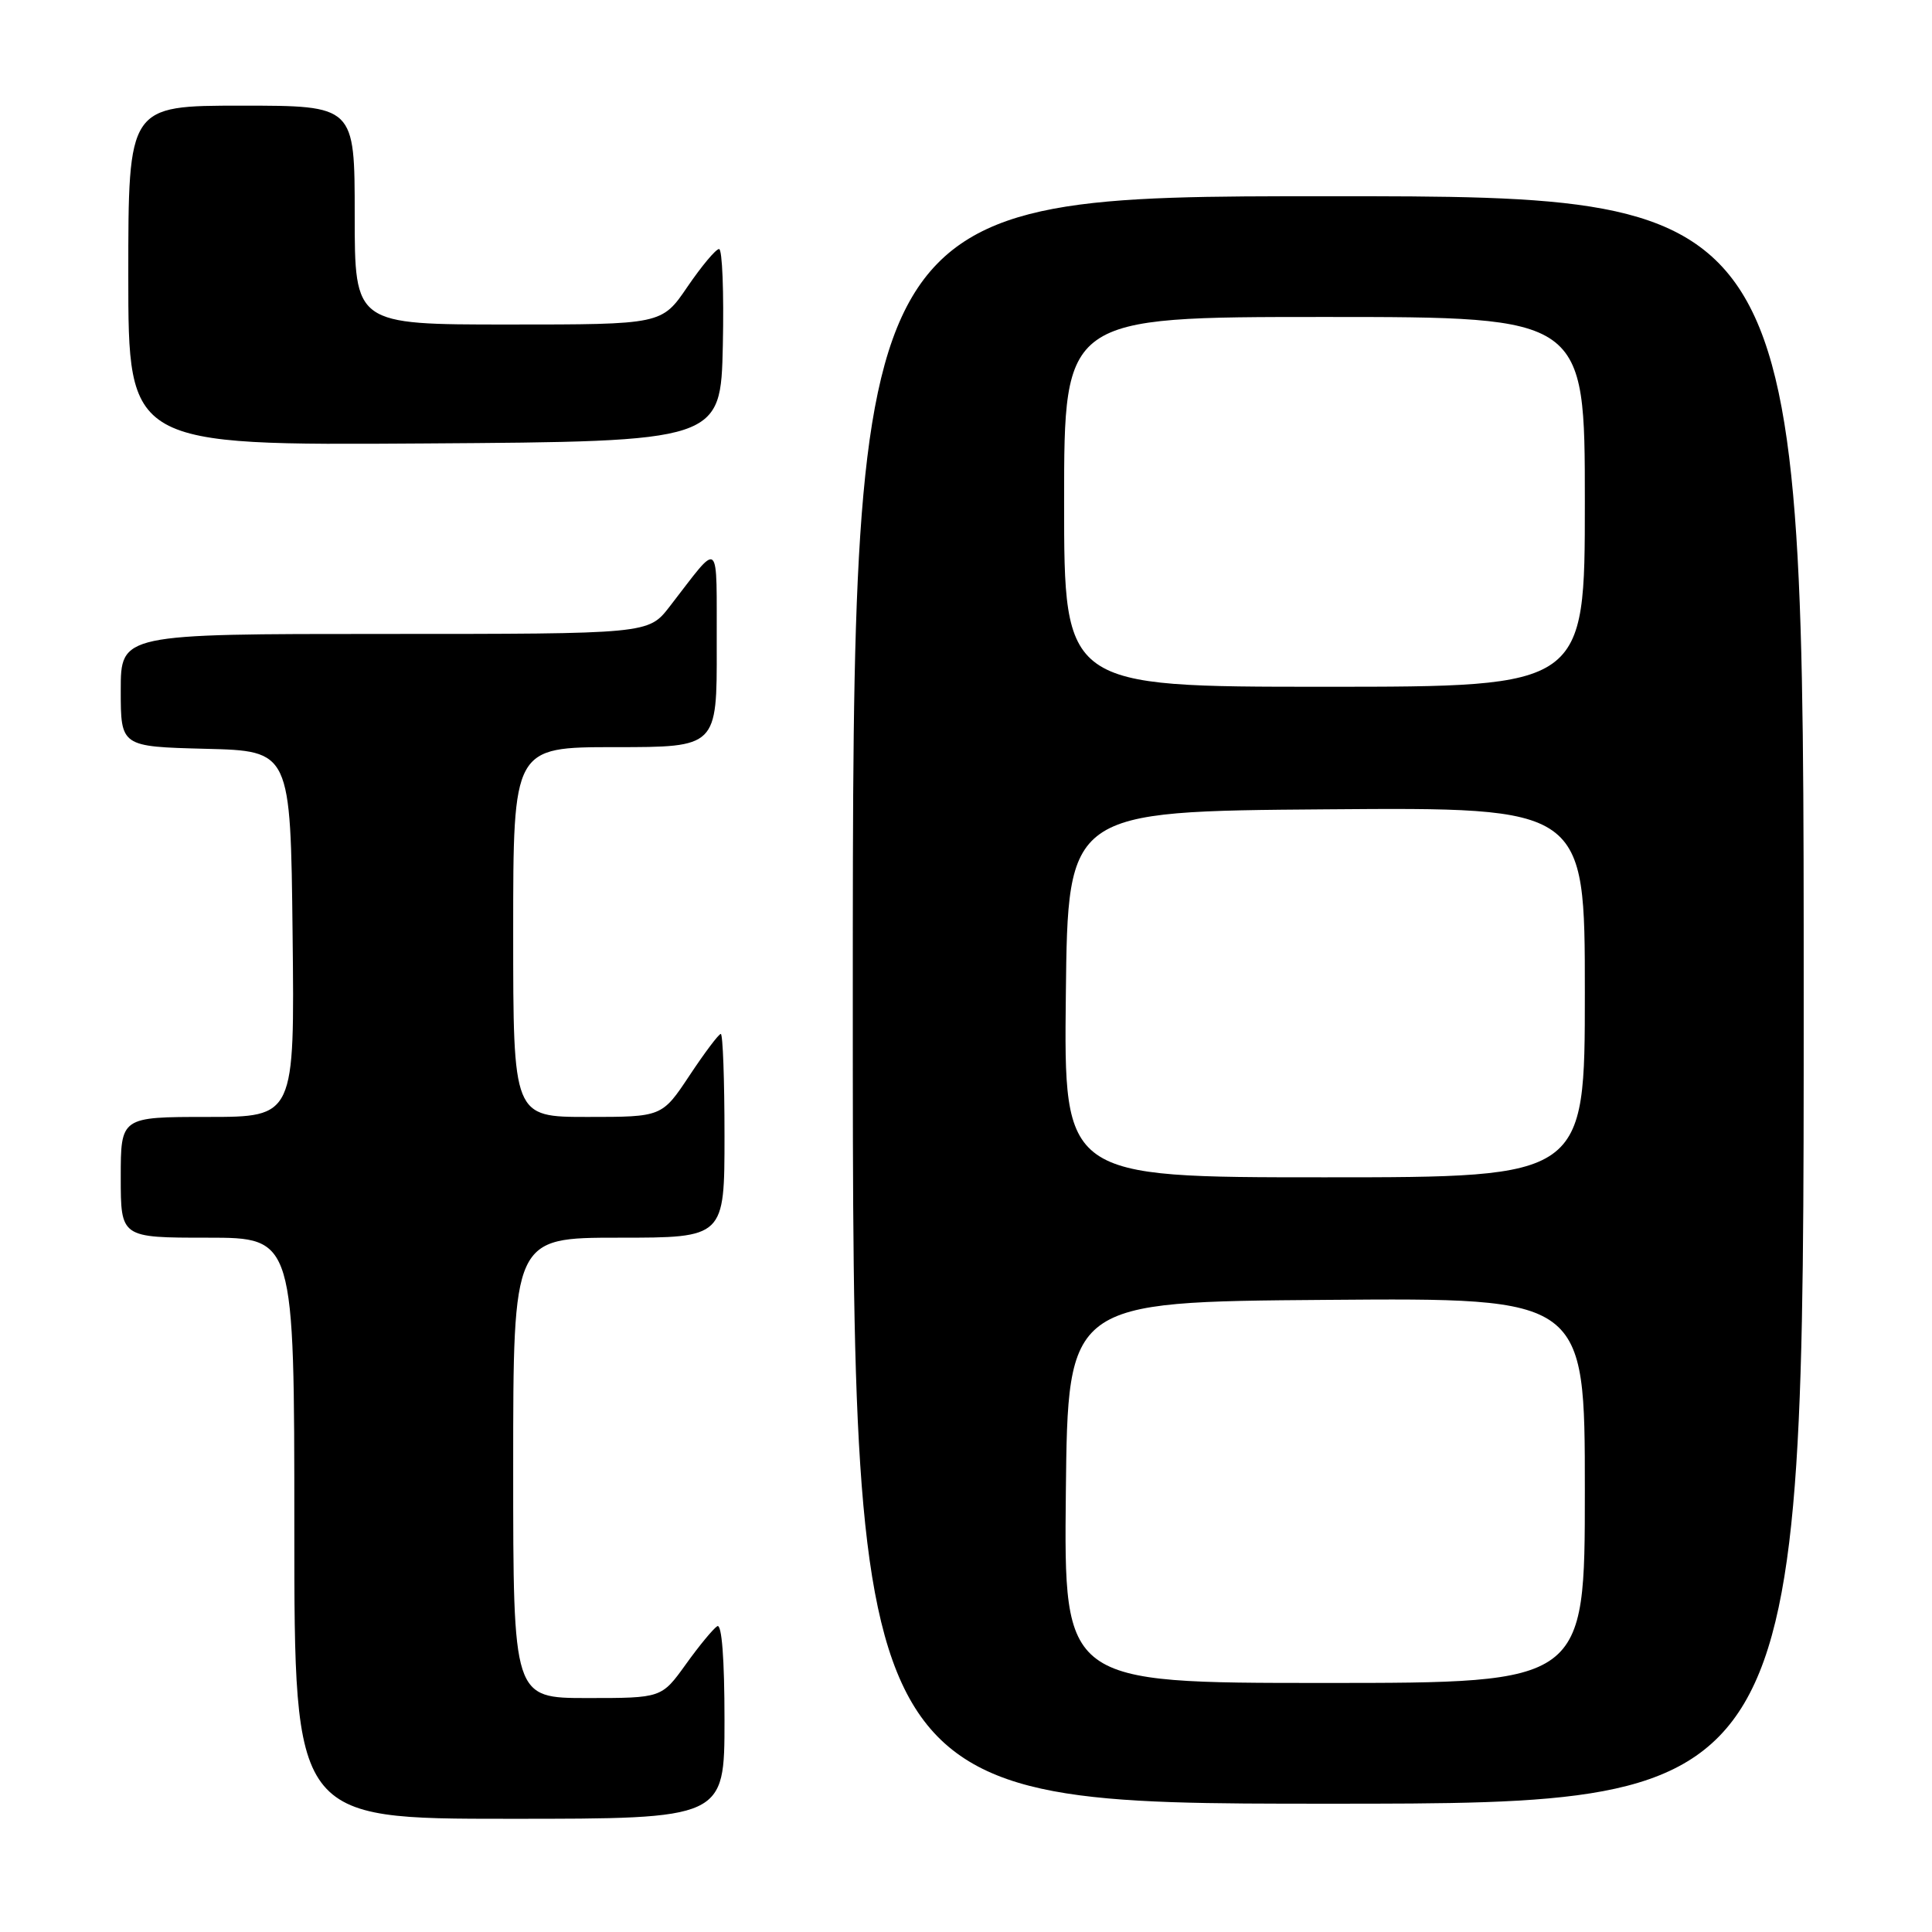 <?xml version="1.0" encoding="UTF-8" standalone="no"?>
<!DOCTYPE svg PUBLIC "-//W3C//DTD SVG 1.1//EN" "http://www.w3.org/Graphics/SVG/1.1/DTD/svg11.dtd" >
<svg xmlns="http://www.w3.org/2000/svg" xmlns:xlink="http://www.w3.org/1999/xlink" version="1.1" viewBox="0 0 256 256">
 <g >
 <path fill="currentColor"
d=" M 96.00 227.94 C 96.00 219.81 95.64 215.11 95.04 215.48 C 94.51 215.81 92.63 218.08 90.87 220.54 C 87.66 225.00 87.66 225.00 77.83 225.00 C 68.00 225.00 68.00 225.00 68.00 194.50 C 68.00 164.00 68.00 164.00 82.00 164.00 C 96.00 164.00 96.00 164.00 96.00 150.50 C 96.00 143.07 95.78 137.00 95.51 137.00 C 95.24 137.00 93.38 139.47 91.37 142.50 C 87.72 148.00 87.72 148.00 77.86 148.00 C 68.00 148.00 68.00 148.00 68.00 123.50 C 68.00 99.00 68.00 99.00 81.50 99.00 C 95.00 99.00 95.00 99.00 94.97 85.75 C 94.93 70.97 95.59 71.53 88.71 80.40 C 85.91 84.00 85.91 84.00 50.96 84.00 C 16.00 84.00 16.00 84.00 16.00 91.47 C 16.00 98.93 16.00 98.93 27.25 99.22 C 38.50 99.50 38.50 99.50 38.77 123.75 C 39.04 148.00 39.04 148.00 27.52 148.00 C 16.00 148.00 16.00 148.00 16.00 156.00 C 16.00 164.00 16.00 164.00 27.50 164.00 C 39.00 164.00 39.00 164.00 39.00 202.50 C 39.00 241.00 39.00 241.00 67.50 241.00 C 96.00 241.00 96.00 241.00 96.00 227.94 Z  M 239.00 132.50 C 239.00 26.00 239.00 26.00 176.00 26.00 C 113.00 26.00 113.00 26.00 113.00 132.50 C 113.00 239.00 113.00 239.00 176.00 239.00 C 239.00 239.00 239.00 239.00 239.00 132.50 Z  M 95.78 45.75 C 95.93 38.74 95.71 33.00 95.28 33.00 C 94.85 33.00 92.97 35.25 91.09 38.00 C 87.69 43.00 87.69 43.00 67.34 43.00 C 47.00 43.00 47.00 43.00 47.00 28.50 C 47.00 14.00 47.00 14.00 32.00 14.00 C 17.00 14.00 17.00 14.00 17.00 36.51 C 17.00 59.02 17.00 59.02 56.25 58.76 C 95.50 58.50 95.50 58.50 95.78 45.75 Z  M 141.23 197.75 C 141.50 172.50 141.50 172.50 175.75 172.24 C 210.00 171.97 210.00 171.97 210.00 197.49 C 210.00 223.00 210.00 223.00 175.48 223.00 C 140.97 223.00 140.97 223.00 141.23 197.75 Z  M 141.23 131.75 C 141.50 107.50 141.50 107.50 175.75 107.24 C 210.00 106.97 210.00 106.97 210.00 131.49 C 210.00 156.00 210.00 156.00 175.48 156.00 C 140.96 156.00 140.96 156.00 141.23 131.75 Z  M 141.00 66.50 C 141.00 42.00 141.00 42.00 175.50 42.00 C 210.00 42.00 210.00 42.00 210.00 66.50 C 210.00 91.00 210.00 91.00 175.50 91.00 C 141.00 91.00 141.00 91.00 141.00 66.50 Z "/>
</g>
</svg>